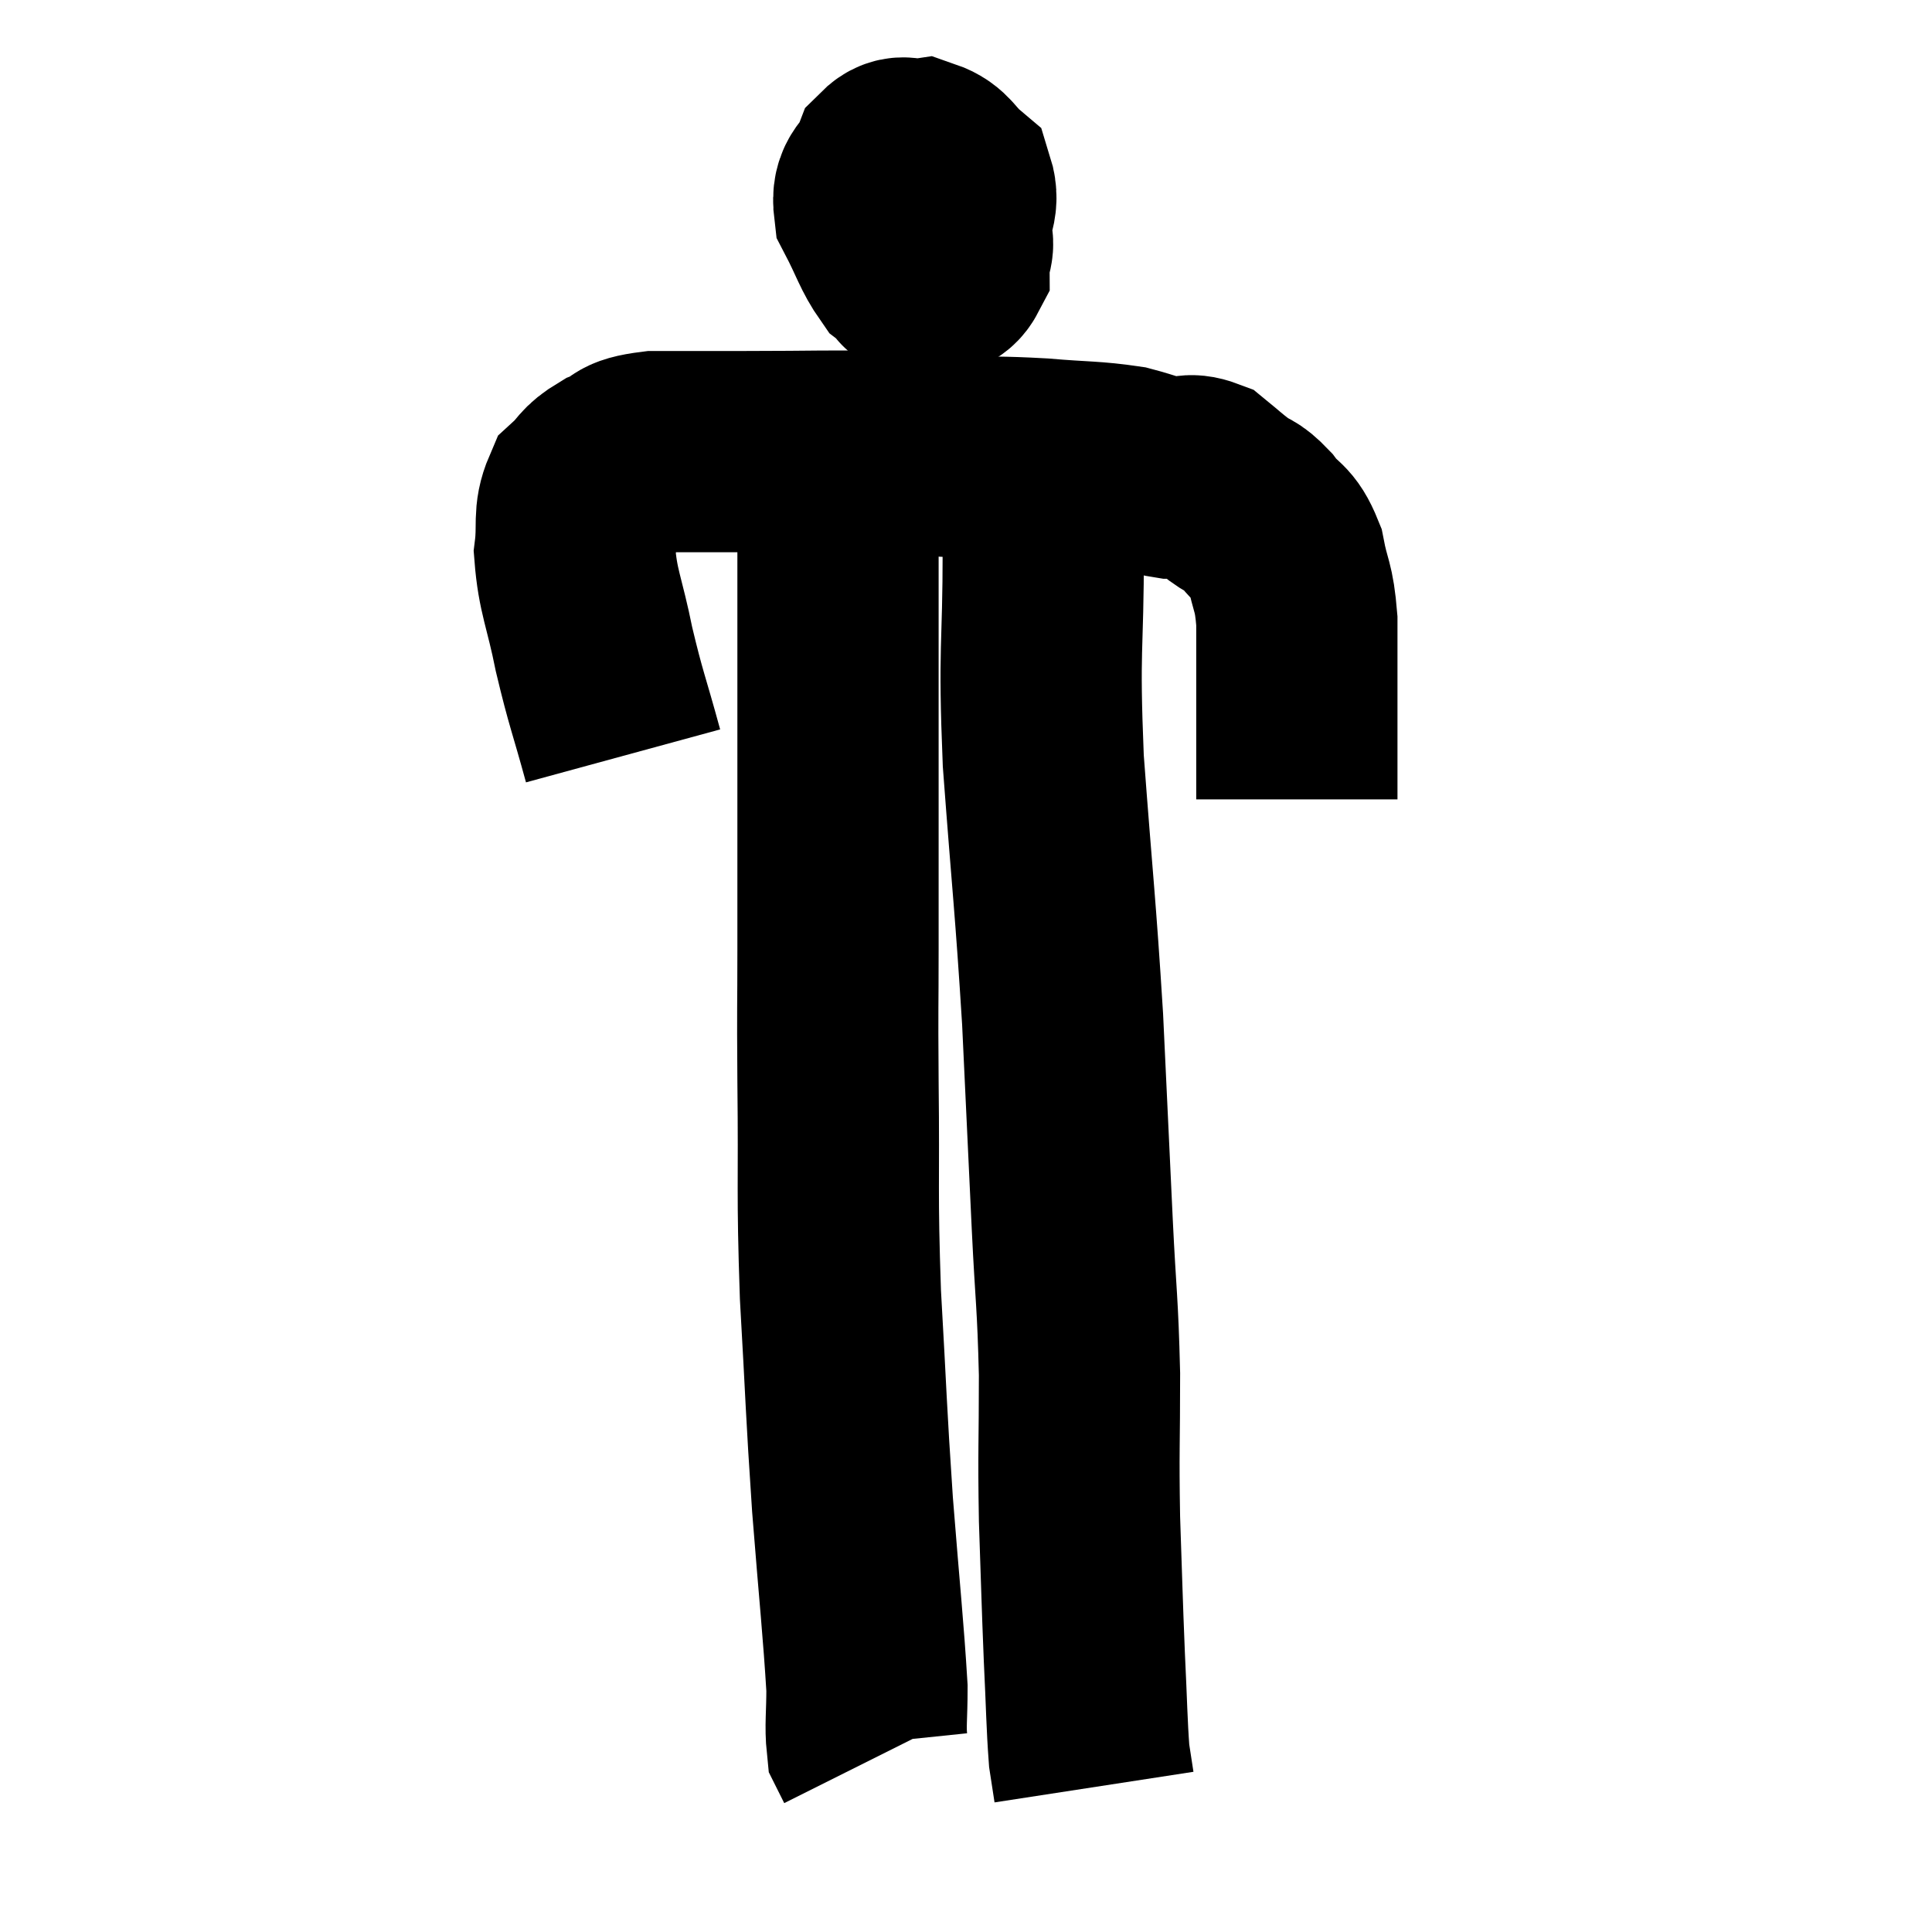 <svg width="48" height="48" viewBox="0 0 48 48" xmlns="http://www.w3.org/2000/svg"><path d="M 15.48 18.78 C 15.12 17.46, 15.06 17.4, 14.76 16.14 C 14.52 14.94, 14.355 14.7, 14.28 13.74 C 14.37 13.02, 14.235 12.825, 14.46 12.3 C 14.82 11.97, 14.73 11.91, 15.18 11.64 C 15.72 11.43, 15.42 11.325, 16.26 11.22 C 17.4 11.22, 17.115 11.22, 18.54 11.22 C 20.25 11.22, 20.7 11.19, 21.96 11.22 C 22.77 11.28, 22.605 11.295, 23.58 11.34 C 24.72 11.37, 24.765 11.34, 25.86 11.4 C 26.91 11.49, 27.15 11.46, 27.96 11.58 C 28.53 11.73, 28.62 11.805, 29.1 11.88 C 29.49 11.88, 29.52 11.745, 29.88 11.88 C 30.21 12.15, 30.21 12.165, 30.54 12.42 C 30.87 12.66, 30.855 12.54, 31.2 12.9 C 31.56 13.38, 31.665 13.23, 31.92 13.86 C 32.07 14.64, 32.145 14.52, 32.22 15.42 C 32.22 16.44, 32.22 16.455, 32.22 17.46 C 32.22 18.45, 32.22 18.84, 32.22 19.44 C 32.22 19.65, 32.22 19.755, 32.22 19.86 L 32.22 19.86" fill="none" stroke="black" stroke-width="5"></path><path d="M 23.1 4.26 C 22.74 4.68, 22.59 4.65, 22.38 5.1 C 22.32 5.58, 22.095 5.775, 22.26 6.06 C 22.65 6.15, 22.725 6.285, 23.04 6.24 C 23.28 6.06, 23.355 6.285, 23.52 5.88 C 23.61 5.25, 23.85 5.1, 23.7 4.62 C 23.31 4.29, 23.31 4.095, 22.92 3.96 C 22.53 4.02, 22.44 3.78, 22.14 4.08 C 21.93 4.62, 21.645 4.545, 21.72 5.16 C 22.08 5.85, 22.125 6.09, 22.44 6.54 C 22.71 6.75, 22.695 6.945, 22.98 6.96 C 23.28 6.78, 23.43 6.885, 23.58 6.6 C 23.58 6.21, 23.775 6.09, 23.58 5.82 C 23.19 5.67, 23.19 5.625, 22.8 5.52 C 22.41 5.46, 22.455 5.205, 22.02 5.4 C 21.54 5.85, 21.3 6.075, 21.06 6.3 L 21.06 6.3" fill="none" stroke="black" stroke-width="5"></path><path d="M 20.82 11.58 C 20.82 12.36, 20.82 11.88, 20.82 13.14 C 20.82 14.88, 20.82 14.73, 20.82 16.62 C 20.82 18.66, 20.82 18.96, 20.82 20.7 C 20.82 22.14, 20.82 22.035, 20.82 23.58 C 20.82 25.23, 20.805 24.735, 20.82 26.88 C 20.85 29.52, 20.79 29.535, 20.88 32.16 C 21.03 34.77, 21.015 34.935, 21.18 37.38 C 21.36 39.66, 21.45 40.455, 21.54 41.94 C 21.54 42.63, 21.495 42.885, 21.54 43.32 C 21.63 43.5, 21.675 43.59, 21.72 43.68 C 21.72 43.68, 21.72 43.68, 21.72 43.68 C 21.72 43.68, 21.72 43.68, 21.72 43.68 C 21.72 43.68, 21.72 43.68, 21.72 43.68 L 21.72 43.68" fill="none" stroke="black" stroke-width="5"></path><path d="M 25.92 11.82 C 25.92 12.72, 25.92 11.85, 25.92 13.62 C 25.92 16.26, 25.8 15.975, 25.92 18.9 C 26.16 22.11, 26.22 22.44, 26.4 25.32 C 26.52 27.87, 26.535 28.215, 26.64 30.42 C 26.73 32.28, 26.775 32.31, 26.82 34.14 C 26.82 35.94, 26.79 35.985, 26.82 37.74 C 26.88 39.45, 26.88 39.69, 26.94 41.16 C 27 42.39, 27 42.81, 27.06 43.62 C 27.12 44.01, 27.15 44.205, 27.18 44.4 C 27.18 44.4, 27.18 44.4, 27.18 44.4 L 27.18 44.4" fill="none" stroke="black" stroke-width="5"></path></svg>